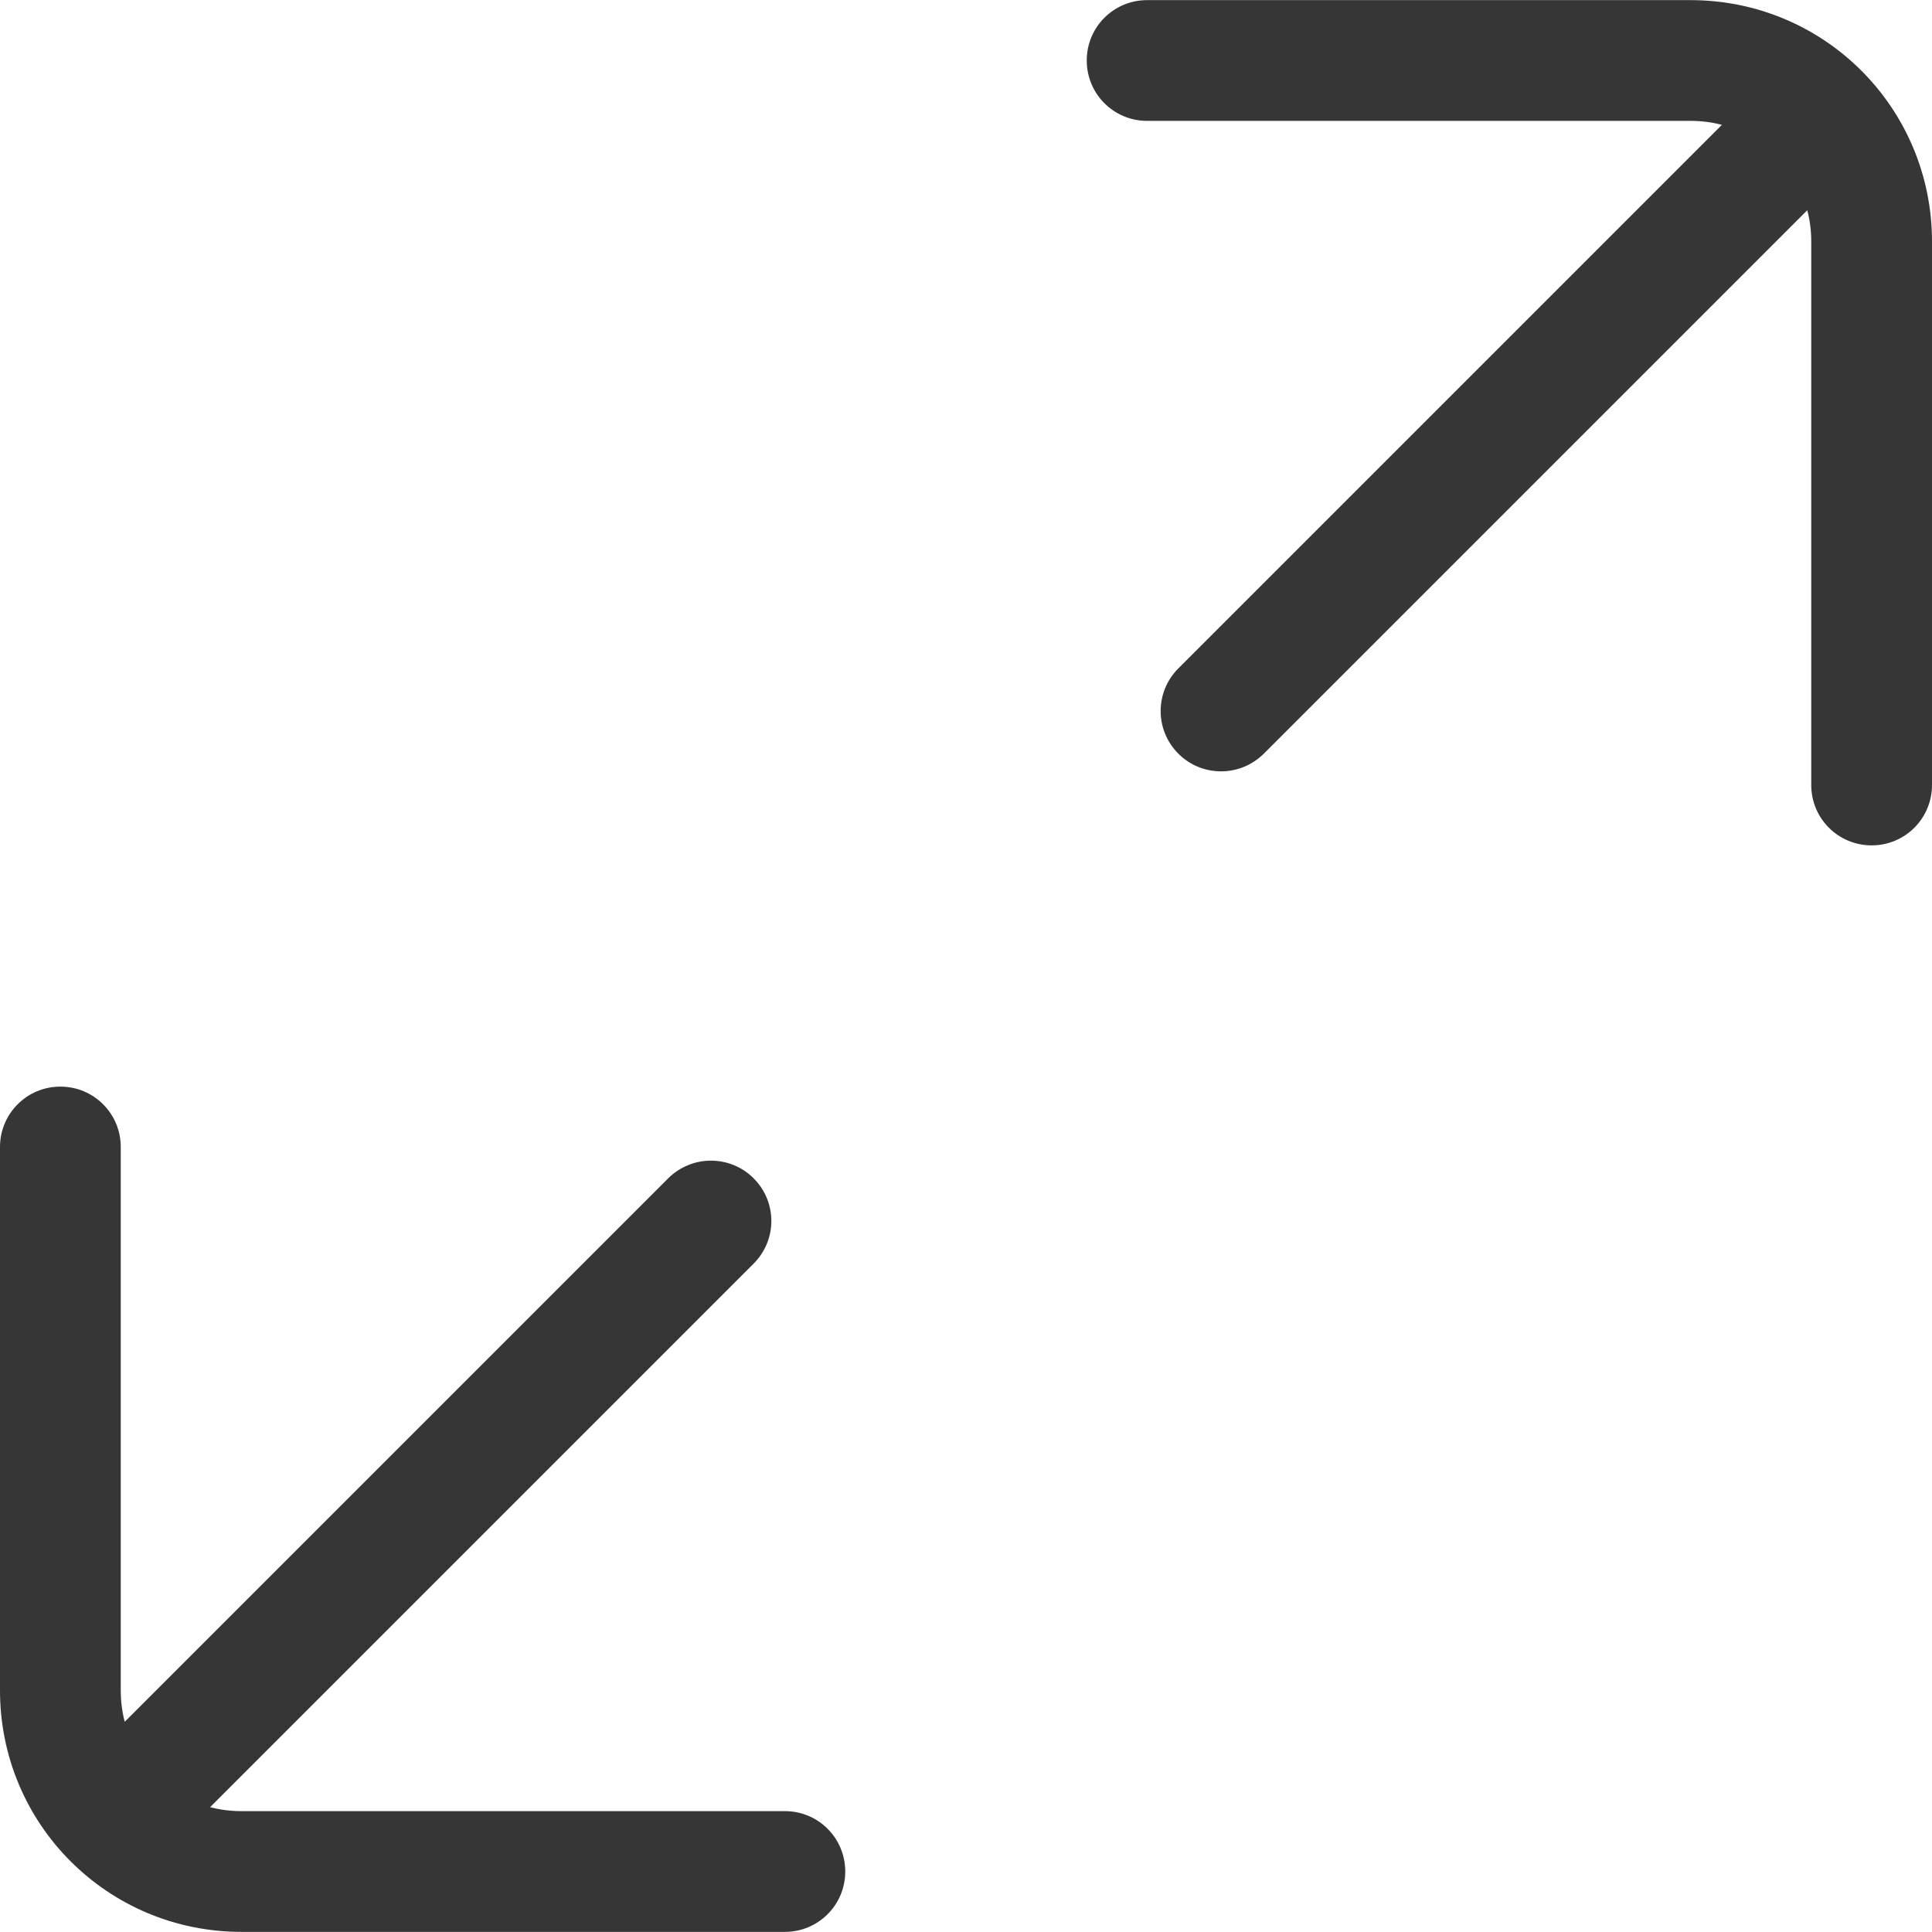 <svg width="16px" height="16px" version="1.1" viewBox="0 0 16 16" xmlns="http://www.w3.org/2000/svg">
 <path d="m5.888 9.612c-0.128 0-0.256 0.049-0.354 0.146l-4.501 4.501c-0.022-0.083-0.033-0.17-0.033-0.26l-7e-7 -4-3e-7 -0.5c3e-7 -0.277-0.223-0.5-0.5-0.5-0.277 3e-7 -0.5 0.223-0.5 0.5l-1.6e-7 1 4.8e-7 3.5c2.2e-7 1.108 0.892 2 2 2h3.5l0.5-1e-6 0.5 1e-6c0.277-1e-6 0.5-0.223 0.5-0.5 3e-7 -0.277-0.223-0.5-0.5-0.5h-0.5l-0.5 1e-6 -3.5-1e-6c-0.09-3e-6 -0.177-0.011-0.26-0.033l4.501-4.501c0.196-0.196 0.196-0.511 0-0.707-0.098-0.098-0.226-0.146-0.354-0.146z" fill="#363636"/>
 <path d="m10.112 6.388c0.128 0 0.256-0.049 0.354-0.146l4.501-4.501c0.022 0.083 0.033 0.17 0.033 0.26v4l1e-6 0.5c-1e-6 0.277 0.223 0.5 0.5 0.5 0.277 0 0.5-0.223 0.5-0.5v-4.5c-1e-6 -1.108-0.892-2-2-2h-3.5l-0.5 1e-6 -0.5-1e-6c-0.277 1e-6 -0.5 0.223-0.5 0.5-1e-6 0.277 0.223 0.5 0.5 0.5h0.5l0.5-1e-6 3.5 1e-6c0.09 3e-6 0.177 0.011 0.26 0.033l-4.501 4.501c-0.196 0.196-0.196 0.511 0 0.707 0.098 0.098 0.226 0.146 0.354 0.146z" fill="#363636"/>
</svg>
